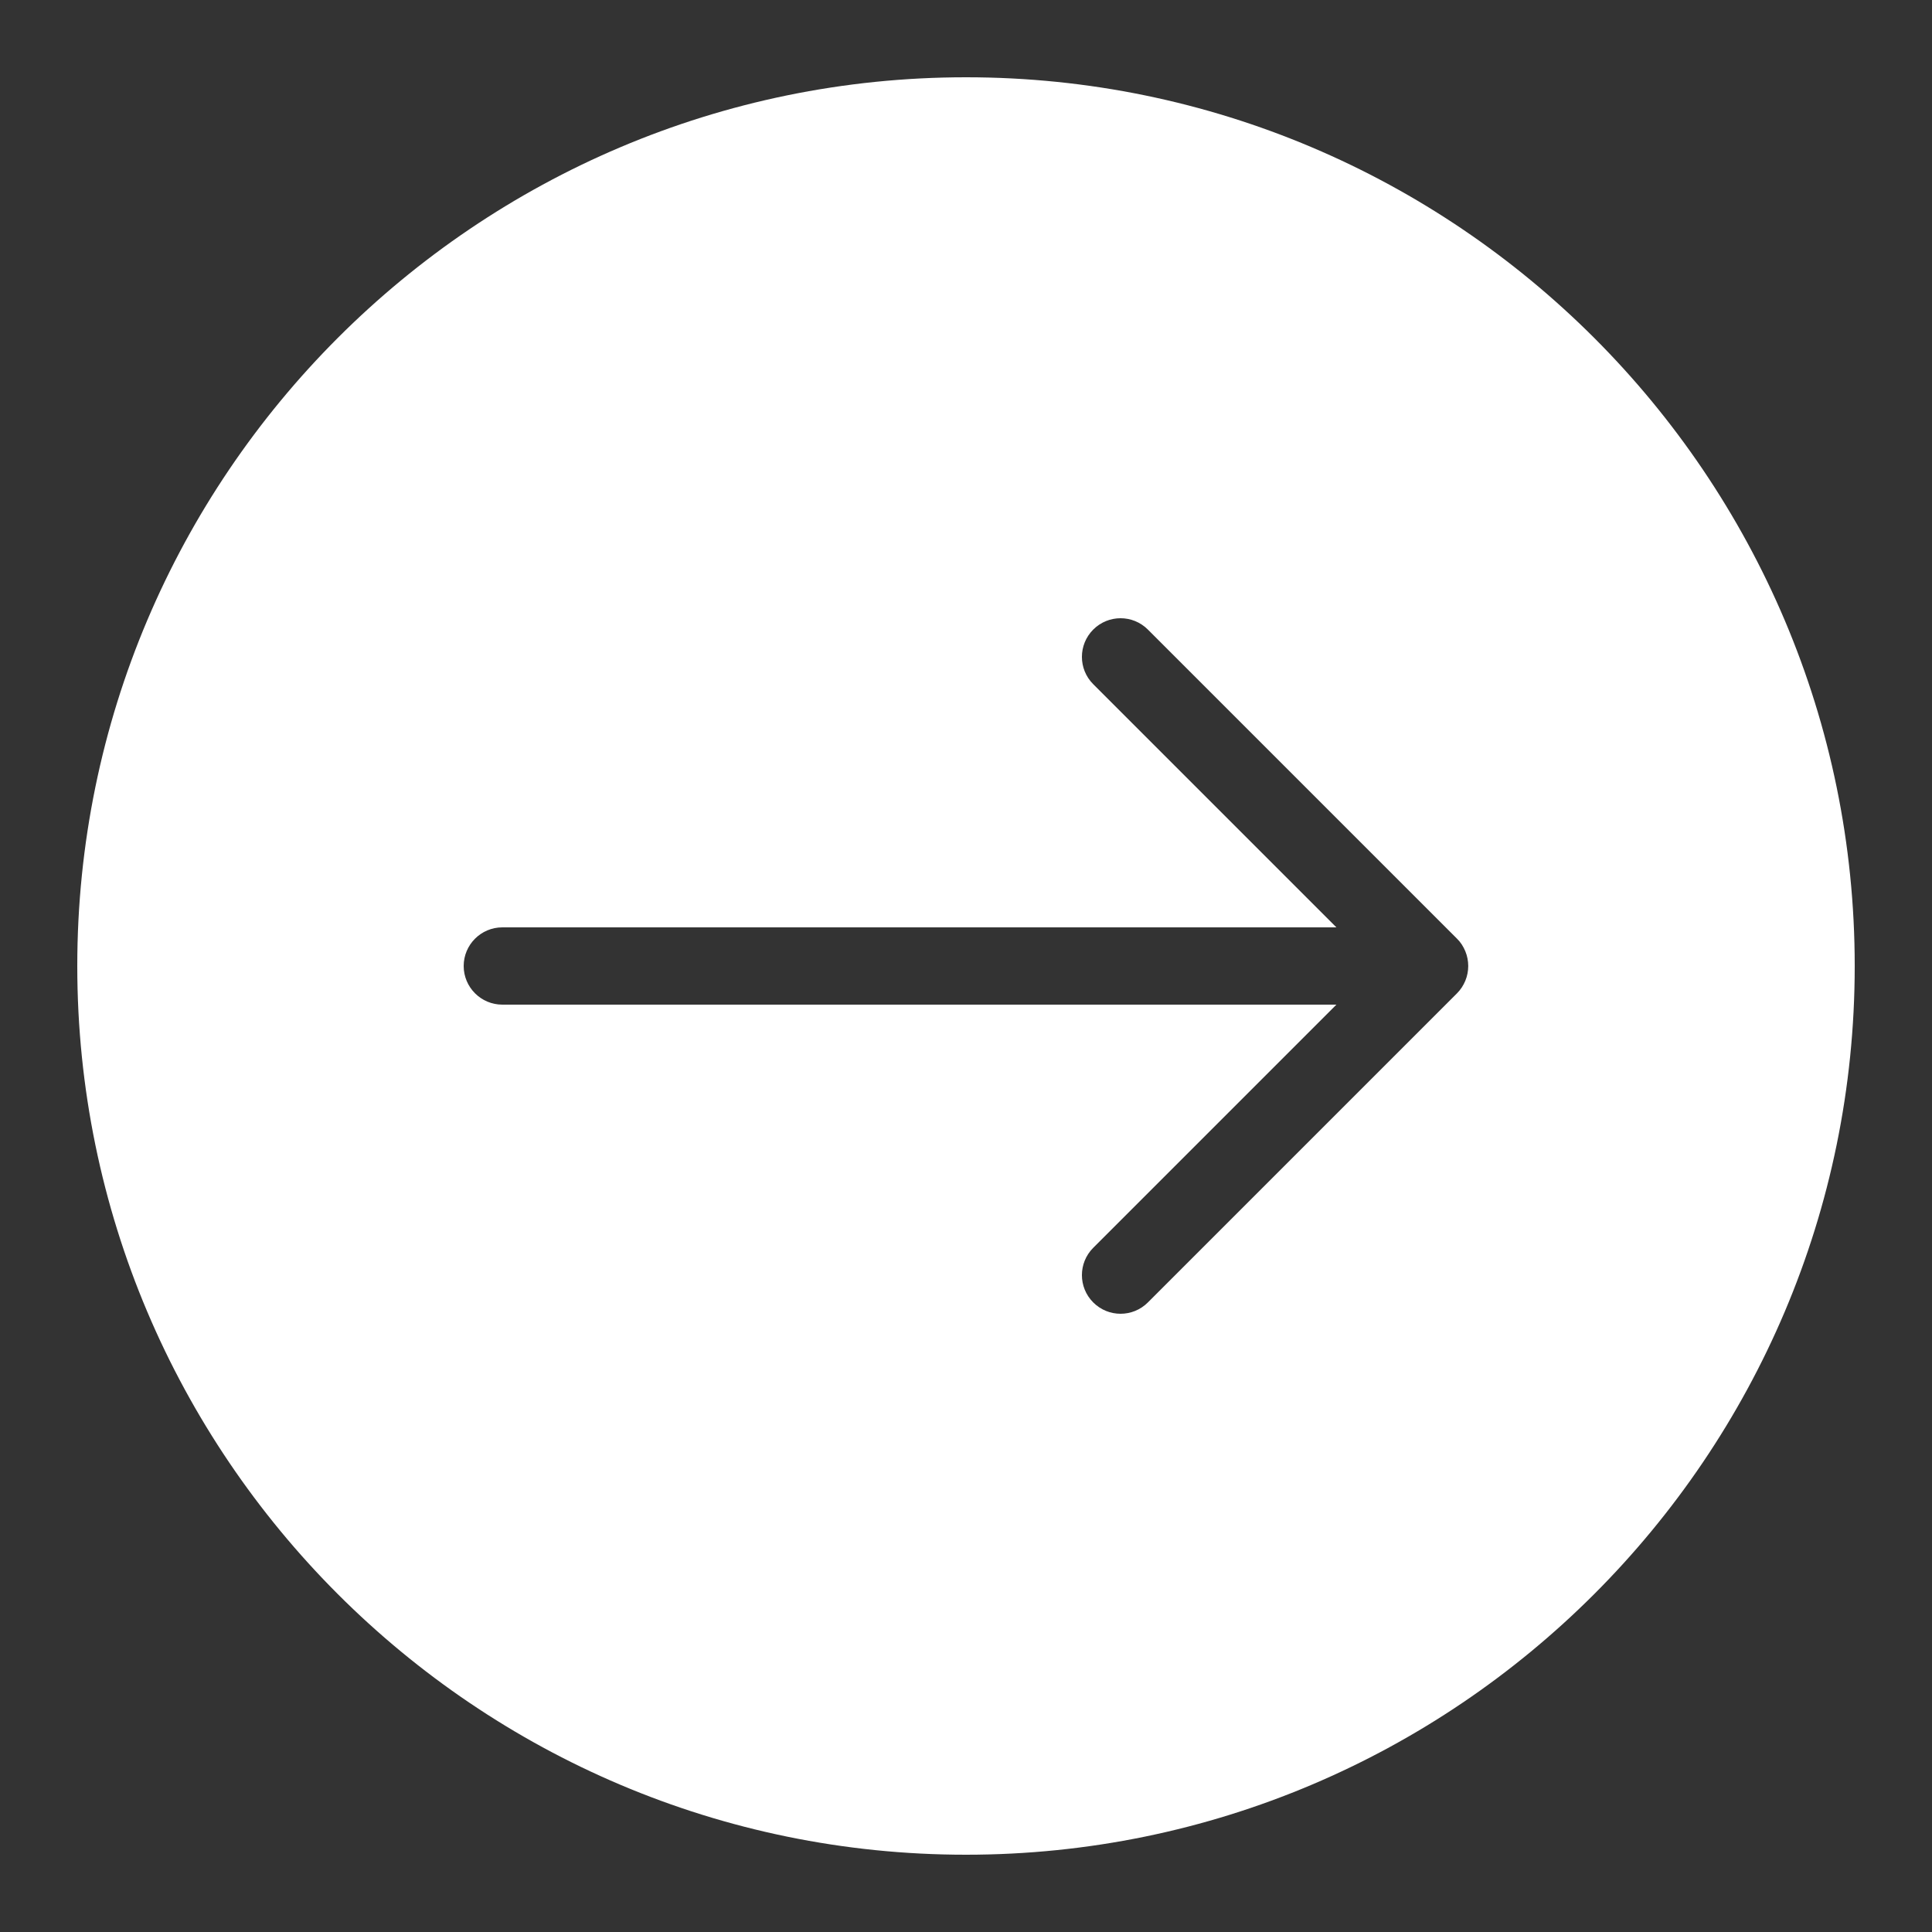 <svg xmlns="http://www.w3.org/2000/svg" viewBox="0 0 50 50">
  <rect x="0" y="0" width="50" height="50" fill="#333333" stroke="none"/>
  <path d="M25 2C12.316 2 2 12.316 2 25C2 37.684 12.316 48 25 48C37.684 48 48 37.684 48 25C48 12.316 37.684 2 25 2 Z M 37.707 25.707L29.707 33.707C29.512 33.902 29.258 34 29 34C28.742 34 28.488 33.902 28.293 33.707C27.902 33.316 27.902 32.684 28.293 32.293L34.586 26L13 26C12.449 26 12 25.551 12 25C12 24.449 12.449 24 13 24L34.586 24L28.293 17.707C27.902 17.316 27.902 16.684 28.293 16.293C28.684 15.902 29.316 15.902 29.707 16.293L37.707 24.293C37.801 24.383 37.871 24.496 37.922 24.617C38.023 24.863 38.023 25.137 37.922 25.383C37.871 25.504 37.801 25.613 37.707 25.707Z" fill="#FFFFFF" />
</svg>